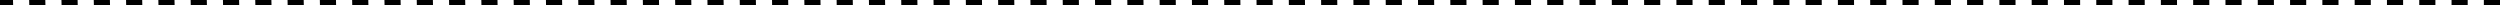 <svg xmlns="http://www.w3.org/2000/svg" viewBox="0 0 928.83 2"><g id="Layer_2" data-name="Layer 2"><g id="Layer_1-2" data-name="Layer 1"><path d="M928.83,2h-6V0h6Zm-12,0h-6V0h6Zm-12,0h-6V0h6Zm-12,0h-6V0h6Zm-12,0h-6V0h6Zm-12,0h-6V0h6Zm-12,0h-6V0h6Zm-12,0h-6V0h6Zm-12,0h-6V0h6Zm-12,0h-6V0h6Zm-12,0h-6V0h6Zm-12,0h-6V0h6Zm-12,0h-6V0h6Zm-12,0h-6V0h6Zm-12,0h-6V0h6Zm-12,0h-6V0h6Zm-12,0h-6V0h6Zm-12,0h-6V0h6Zm-12,0h-6V0h6Zm-12,0h-6V0h6Zm-12,0h-6V0h6Zm-12,0h-6V0h6Zm-12,0h-6V0h6Zm-12,0h-6V0h6Zm-12,0h-6V0h6Zm-12,0h-6V0h6Zm-12,0h-6V0h6Zm-12,0h-6V0h6Zm-12,0h-6V0h6Zm-12,0h-6V0h6Zm-12,0h-6V0h6Zm-12,0h-6V0h6Zm-12,0h-6V0h6Zm-12,0h-6V0h6Zm-12,0h-6V0h6Zm-12,0h-6V0h6Zm-12,0h-6V0h6Zm-12,0h-6V0h6Zm-12,0h-6V0h6Zm-12,0h-6V0h6Zm-12,0h-6V0h6Zm-12,0h-6V0h6Zm-12,0h-6V0h6Zm-12,0h-6V0h6Zm-12,0h-6V0h6Zm-12,0h-6V0h6Zm-12,0h-6V0h6Zm-12,0h-6V0h6Zm-12,0h-6V0h6Zm-12,0h-6V0h6Zm-12,0h-6V0h6Zm-12,0h-6V0h6Zm-12,0h-6V0h6Zm-12,0h-6V0h6Zm-12,0h-6V0h6Zm-12,0h-6V0h6Zm-12,0h-6V0h6Zm-12,0h-6V0h6Zm-12,0h-6V0h6Zm-12,0h-6V0h6Zm-12,0h-6V0h6Zm-12,0h-6V0h6Zm-12,0h-6V0h6Zm-12,0h-6V0h6Zm-12,0h-6V0h6Zm-12,0h-6V0h6Zm-12,0h-6V0h6Zm-12,0h-6V0h6Zm-12,0h-6V0h6Zm-12,0h-6V0h6Zm-12,0h-6V0h6Zm-12,0h-6V0h6Zm-12,0h-6V0h6Zm-12,0h-6V0h6Zm-12,0h-6V0h6Zm-12,0h-6V0h6Zm-12,0h-6V0h6Zm-12,0H0V0H4.83Z"/></g></g></svg>